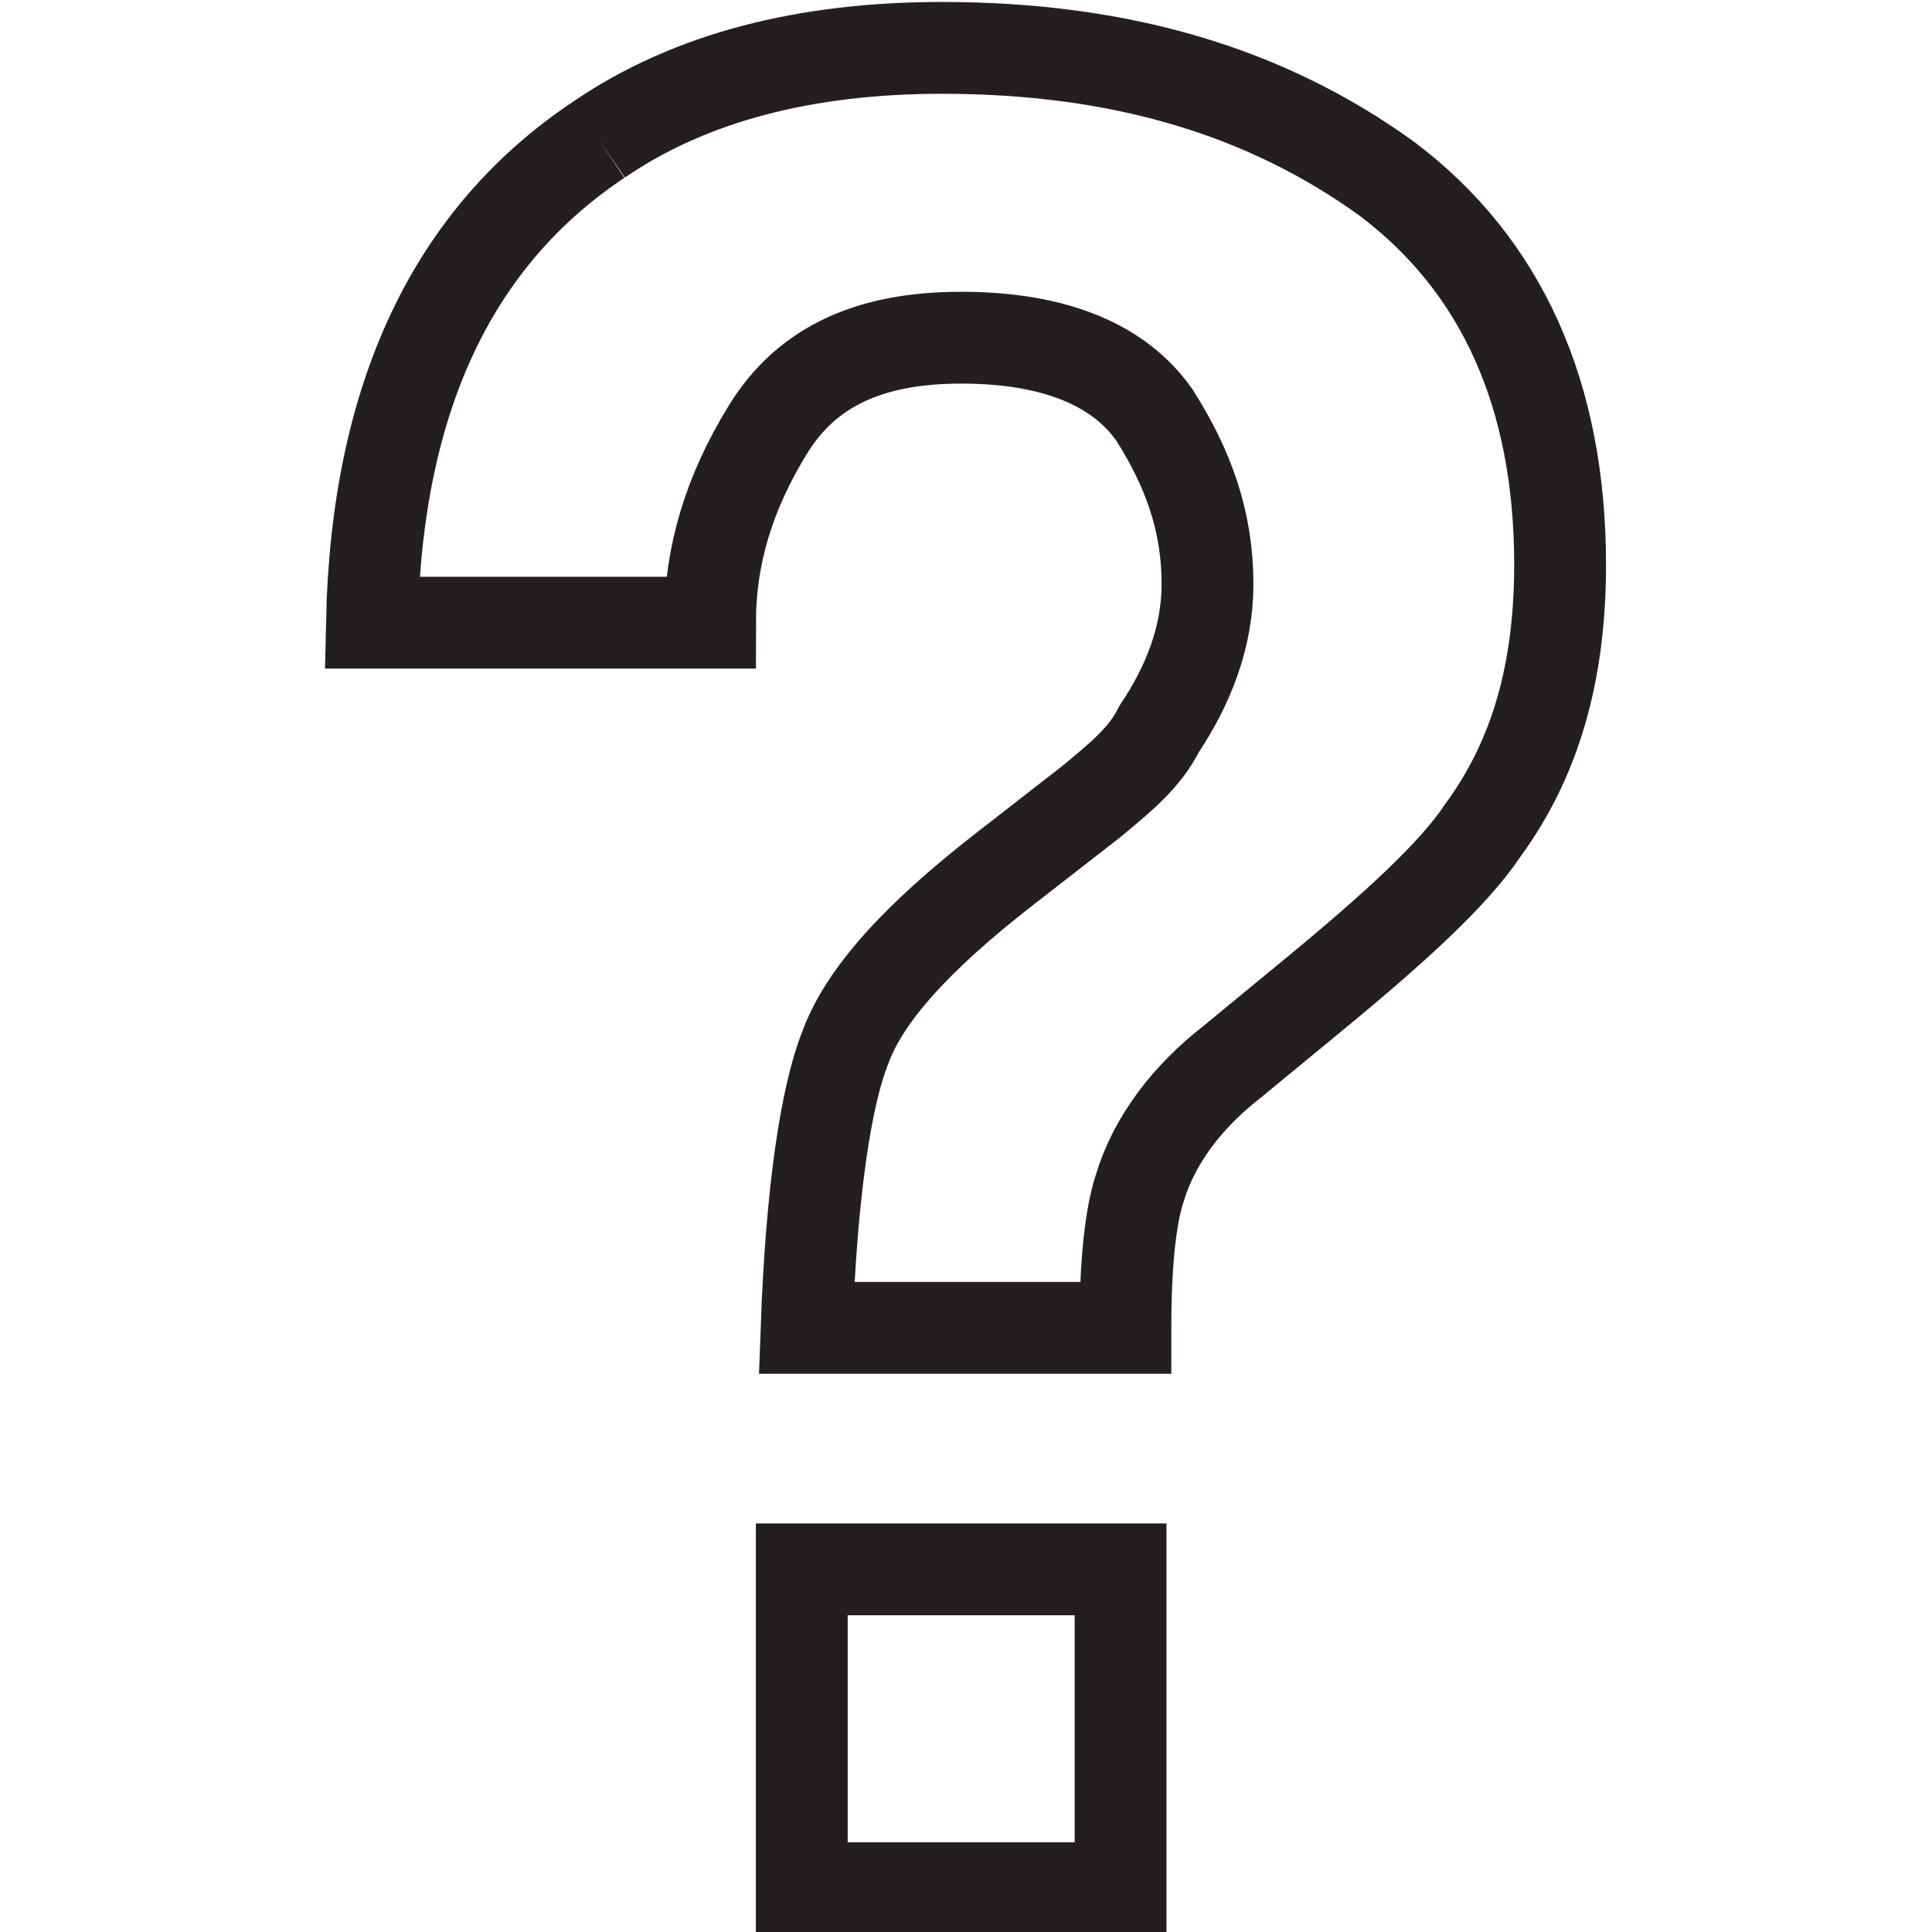 <?xml version="1.0" encoding="utf-8"?>
<!-- Generator: Adobe Illustrator 17.0.0, SVG Export Plug-In . SVG Version: 6.00 Build 0)  -->
<!DOCTYPE svg PUBLIC "-//W3C//DTD SVG 1.1//EN" "http://www.w3.org/Graphics/SVG/1.1/DTD/svg11.dtd">
<svg version="1.1" xmlns="http://www.w3.org/2000/svg" xmlns:xlink="http://www.w3.org/1999/xlink" x="0px" y="0px" width="500px"
	 height="500px" viewBox="0 0 500 500" enable-background="new 0 0 500 500" xml:space="preserve">
<g id="Layer_1">
	<g>
		<path fill="none" stroke="#231F20" stroke-width="23.764" stroke-miterlimit="10" d="M154.998,36.141
			c23.751-16.25,53.751-23.751,88.752-23.751c46.251,0,83.752,11.25,115.003,33.751c30.001,22.501,45.001,56.251,45.001,100.002
			c0,27.501-6.25,50.001-20,68.752c-7.5,11.25-22.501,25.001-43.751,42.501l-21.251,17.5c-11.25,8.75-20,20-23.751,32.501
			c-2.5,7.5-3.75,20-3.75,36.251h-82.502c1.25-35.001,5-60.001,10-72.502c5-13.75,18.75-28.751,41.251-46.251l22.501-17.5
			c7.5-6.25,13.75-11.25,17.5-18.75c7.5-11.25,12.5-23.751,12.5-37.501c0-16.25-5-30.001-13.75-43.751
			c-8.75-12.5-25.001-20-50.001-20c-23.751,0-40.001,7.5-50.001,23.751s-15,32.501-15,50.001H96.246
			C97.496,102.392,117.497,61.141,154.998,36.141"/>
		
			<rect x="207.499" y="406.15" fill="none" stroke="#231F20" stroke-width="23.764" stroke-miterlimit="10" width="82.502" height="82.502"/>
	</g>
</g>
<g id="Layer_2">
</g>
</svg>
